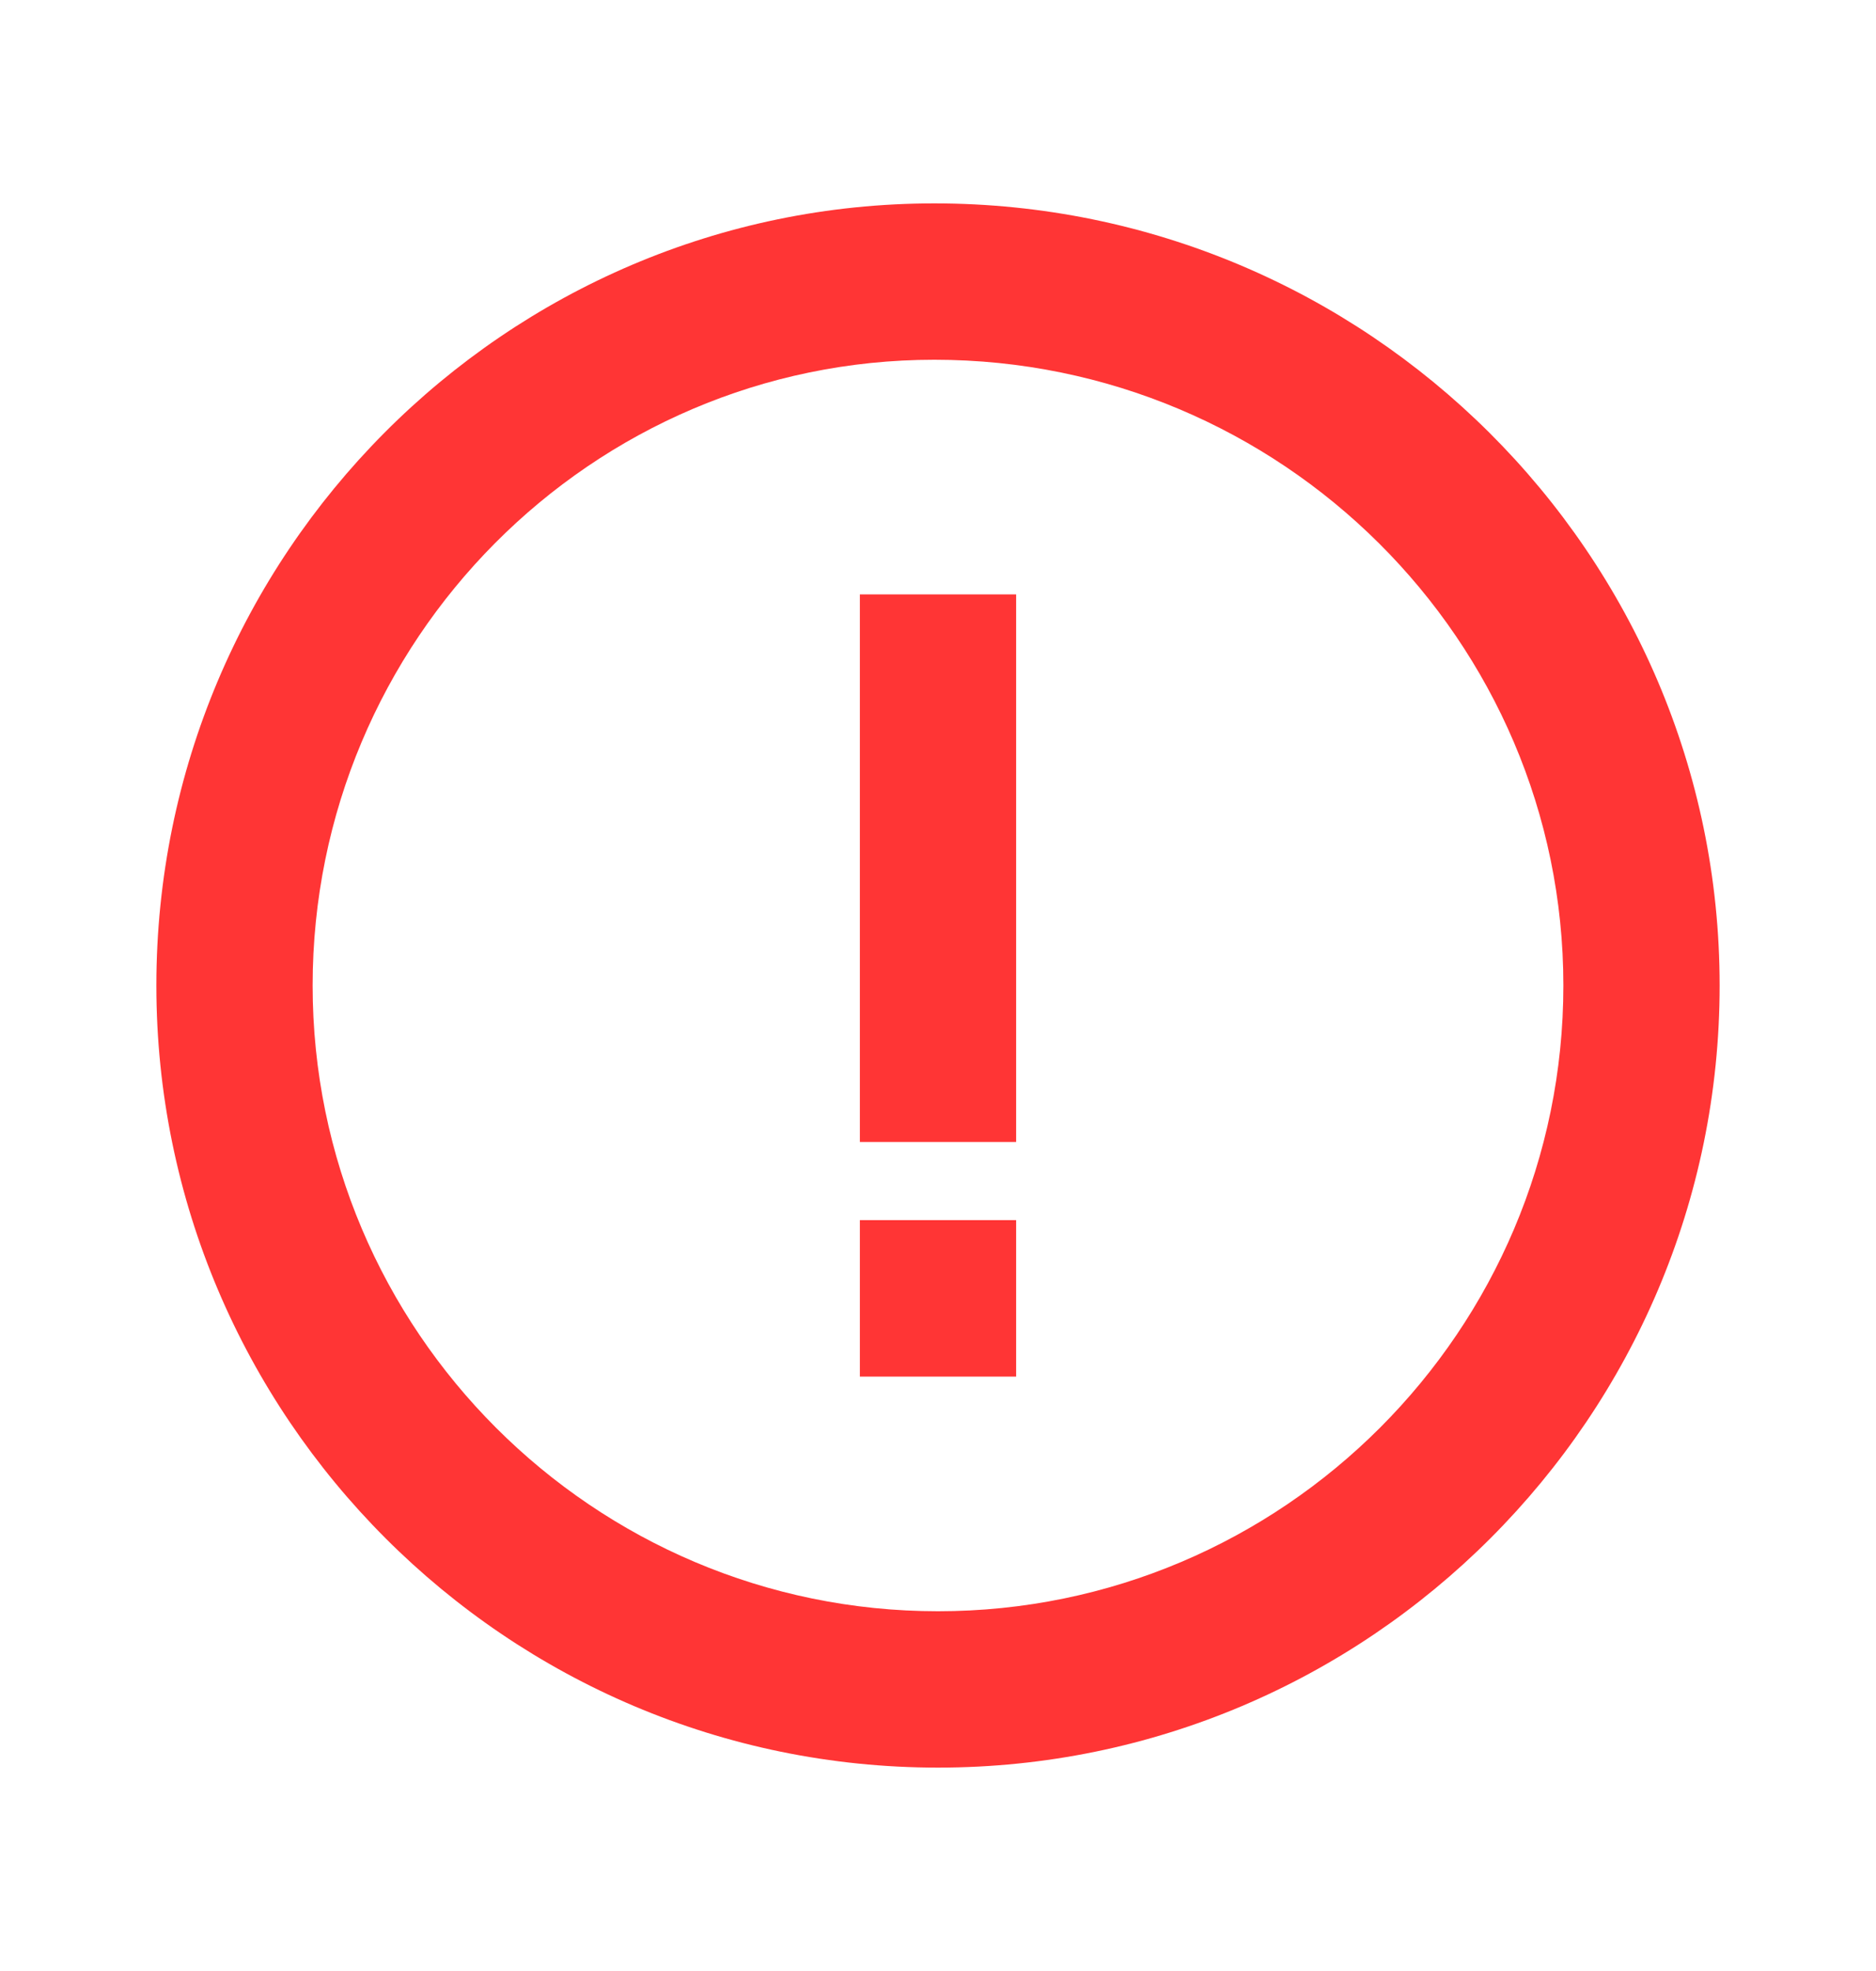 <svg width="20" height="21" viewBox="0 0 20 21" fill="none" xmlns="http://www.w3.org/2000/svg">
<path d="M9.961 2.167C5.388 2.167 1.667 5.905 1.667 10.5C1.667 15.095 5.405 18.833 10 18.833C14.595 18.833 18.333 15.095 18.333 10.5C18.333 5.905 14.578 2.167 9.961 2.167ZM10 17.167C6.324 17.167 3.333 14.176 3.333 10.5C3.333 6.824 6.306 3.833 9.961 3.833C13.659 3.833 16.667 6.824 16.667 10.5C16.667 14.176 13.676 17.167 10 17.167Z" fill="#FF3535"/>
<path d="M9.167 6.333H10.833V12.167H9.167V6.333ZM9.167 13H10.833V14.667H9.167V13Z" fill="#FF3535"/>
</svg>
